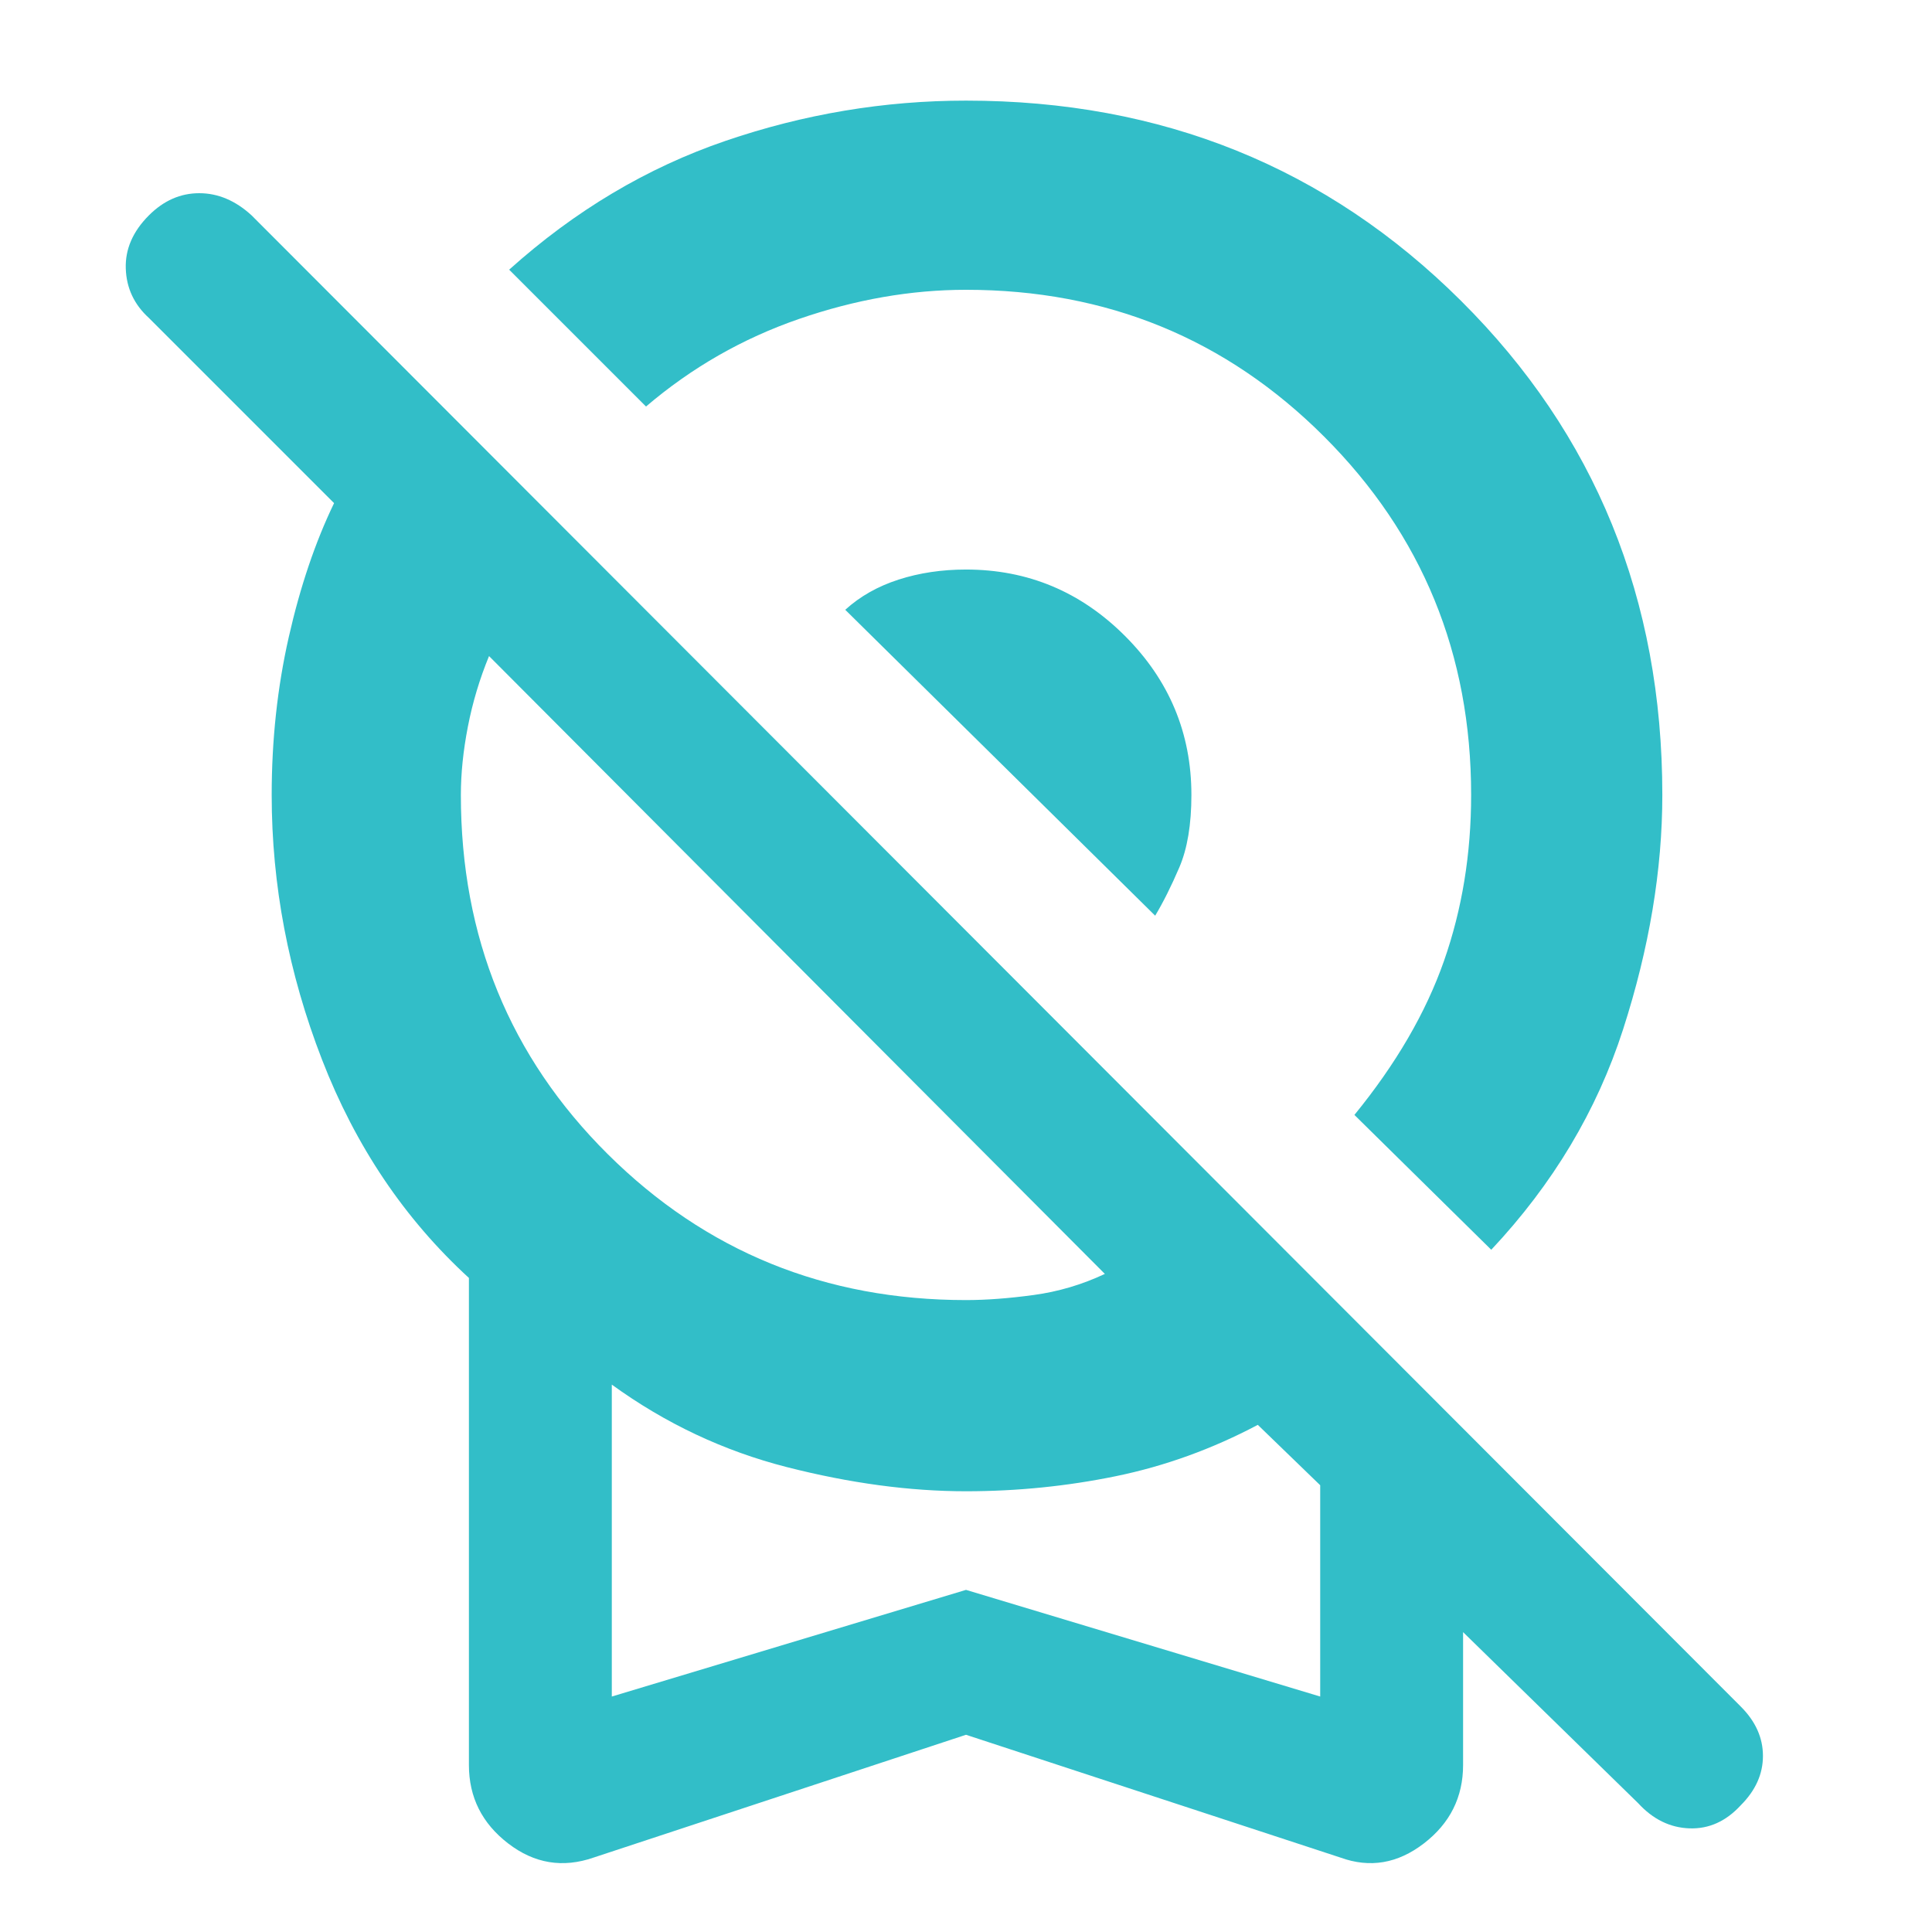 <svg xmlns="http://www.w3.org/2000/svg" height="48" viewBox="0 -960 960 960" width="48"><path fill="rgb(50, 190, 200)" d="m741-339-68-67q31-38 44.5-76.5T731-565q0-105-73-178t-178-73q-41 0-83 14.5T321-758l-68-68q49-44 107.5-64T480-910q146 0 246 99.5T826-565q0 56-19.5 116.5T741-339ZM574-505 420-657q11-10 26.5-15t33.5-5q46 0 79 33t33 79q0 22-6 36t-12 24ZM480-98 295-37q-23 8-42.5-7T233-83v-242q-48-44-73-108.5T135-565q0-41 8.5-78.5T166-710l-92-92q-11-10-11.5-24.5T74-853q11-11 25-11t26 11l740 741q11 11 11 24.5T865-63q-11 12-25.5 11.5T814-64l-87-85v66q0 24-19.5 39T666-37L480-98Zm0-216q15 0 33.5-2.5T549-327L243-634q-7 17-10.5 35t-3.5 34q0 106 73 178.5T480-314ZM304-117l176-53 176 53v-105l-31-30q-34 18-70.5 25.5T480-219q-42 0-89-12t-87-41v155Zm176-78Z"/></svg>